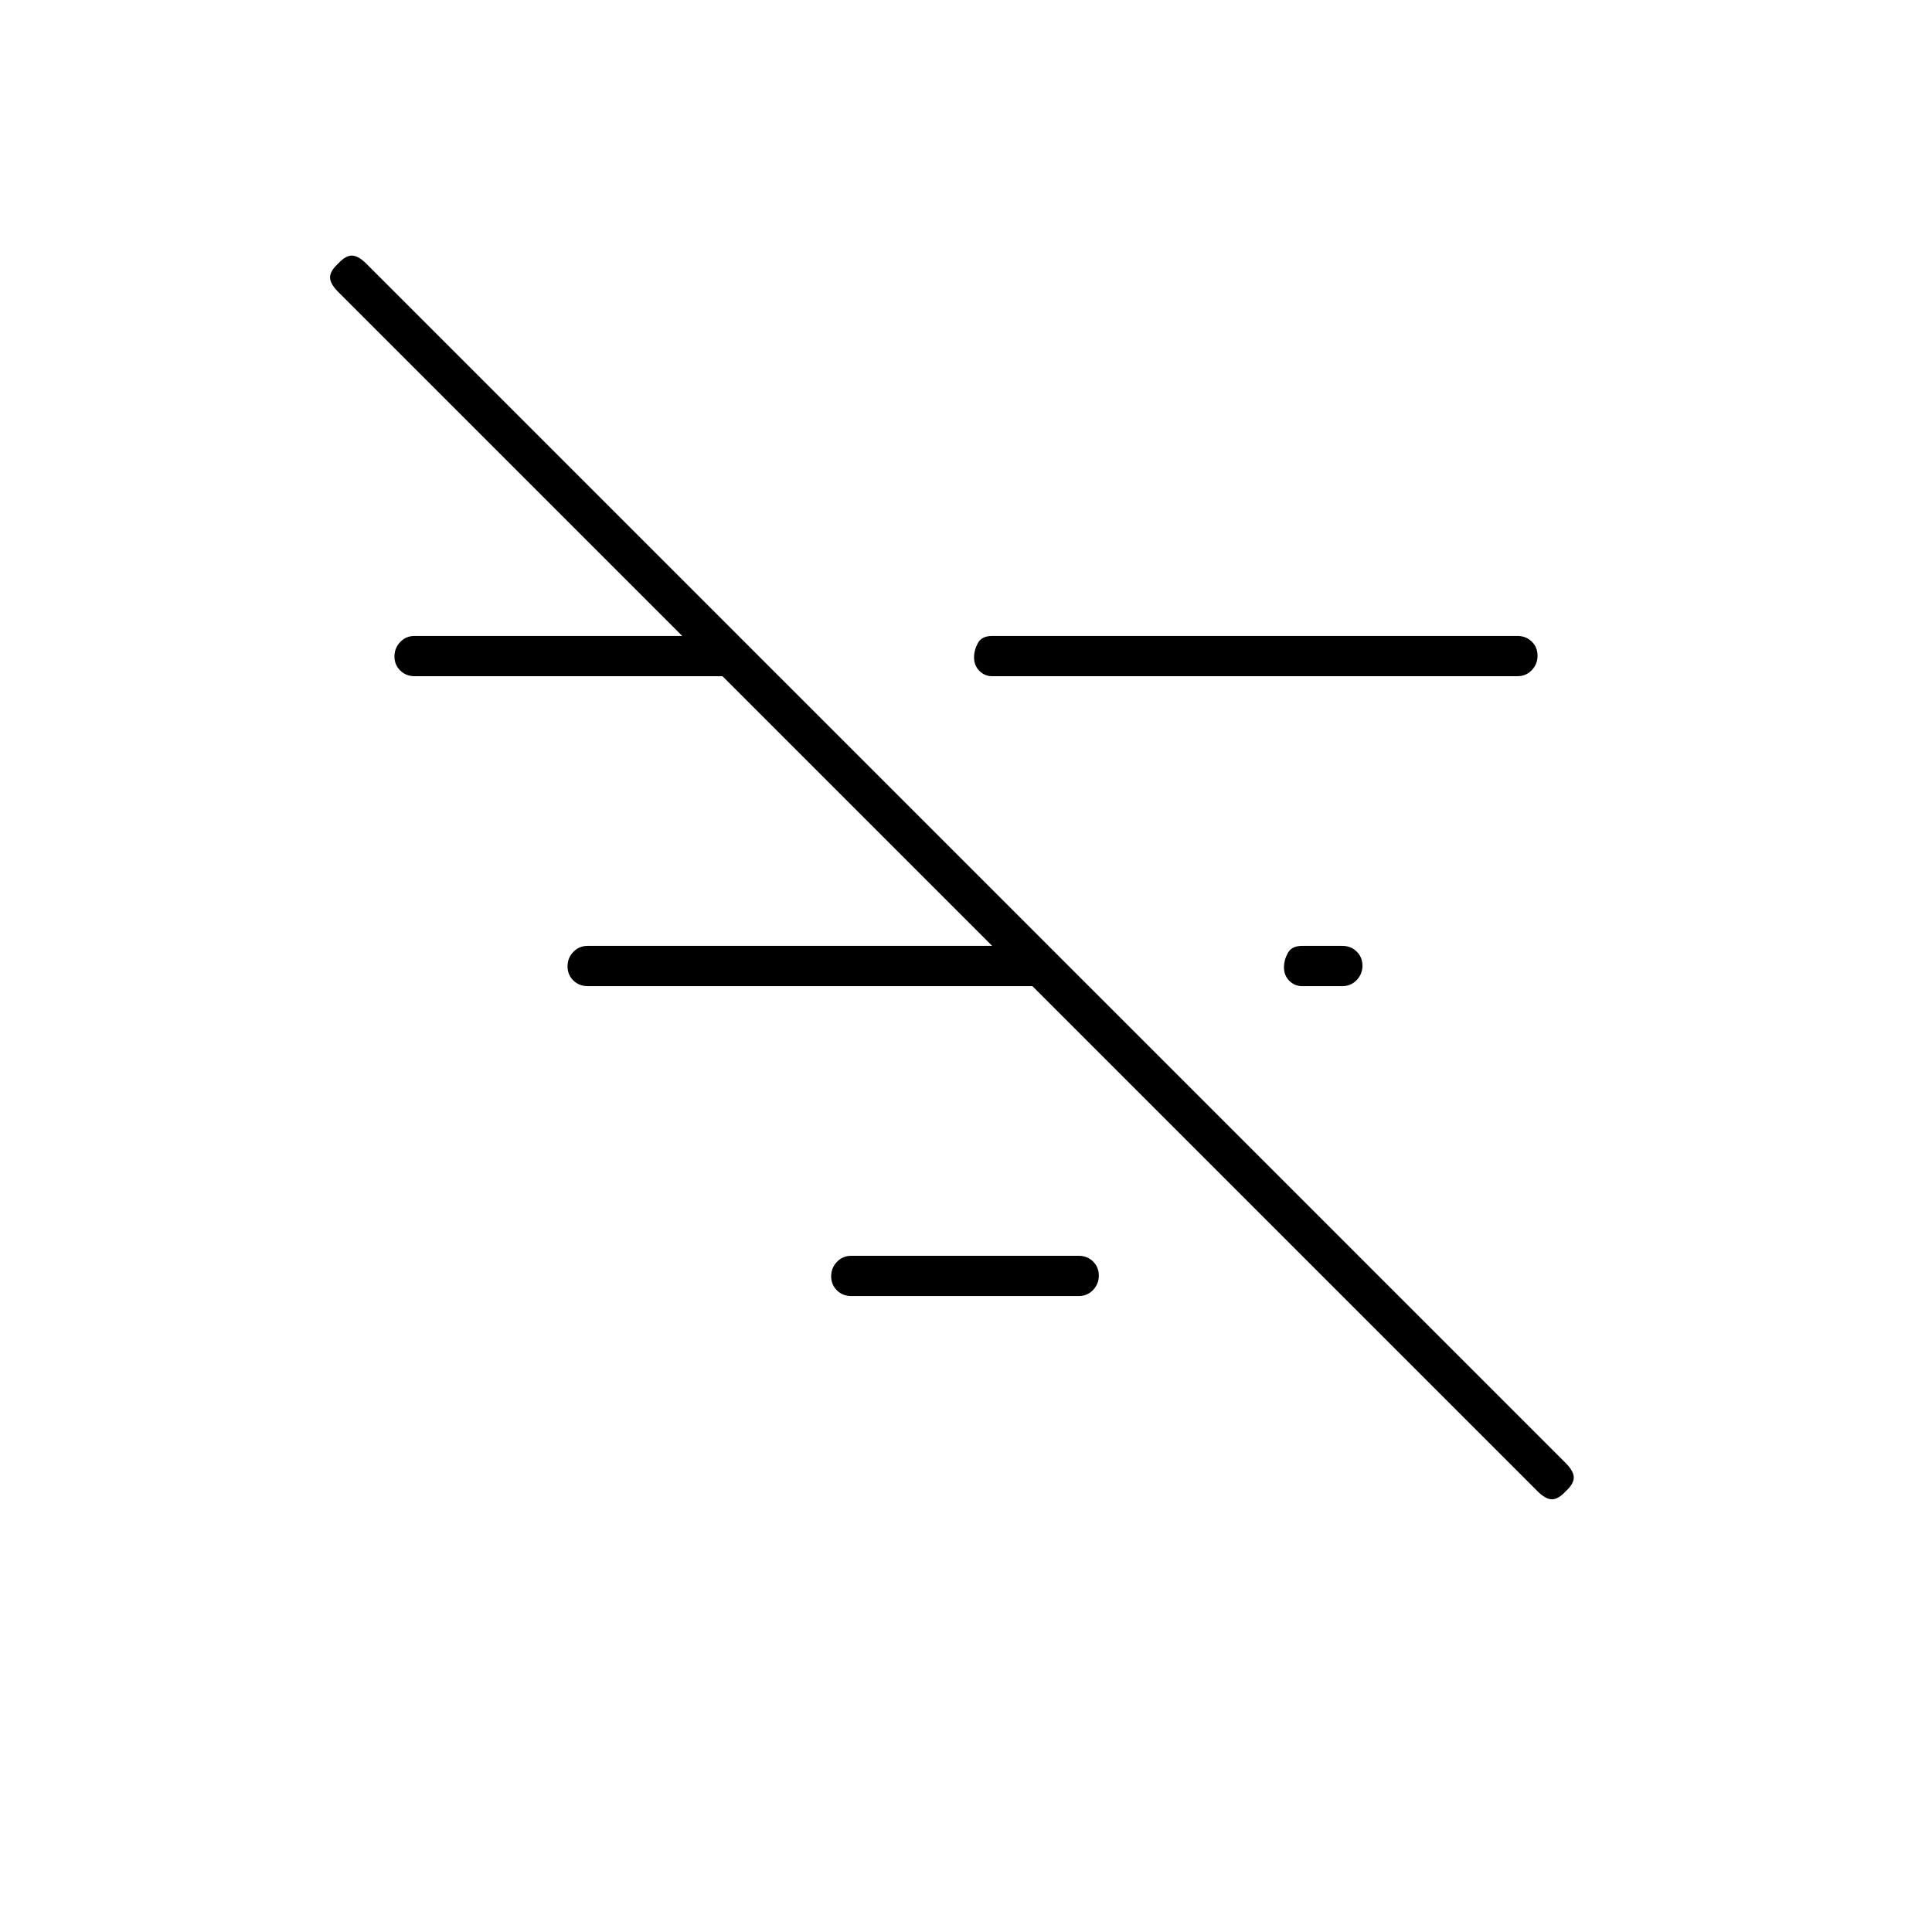 <svg xmlns="http://www.w3.org/2000/svg" height="20" viewBox="0 -960 960 960" width="20"><path d="M763.92-219.08 168.08-814.92Q164-819 164-822.17q0-3.16 4-6.83 3.67-4 6.83-4 3.17 0 7.25 4.08l595.84 595.84Q782-229 782-225.82q0 3.18-4 6.82-3.67 4-6.83 4-3.17 0-7.25-4.08ZM647-470q-3.73 0-6.37-2.67-2.63-2.67-2.63-6.62 0-3.71 1.93-7.21 1.92-3.5 7.07-3.5h20q4.25 0 7.13 2.82 2.87 2.83 2.87 7 0 4.18-2.87 7.18-2.88 3-7.13 3h-20ZM493-624q-3.73 0-6.37-2.67-2.63-2.67-2.63-6.62 0-3.71 1.93-7.21 1.92-3.5 7.07-3.5h261q4.25 0 7.13 2.82 2.87 2.83 2.87 7 0 4.18-2.87 7.18-2.88 3-7.13 3H493Zm-70 308q-4.25 0-7.12-2.82-2.88-2.83-2.88-7 0-4.18 2.88-7.18 2.87-3 7.12-3h113q4.25 0 7.13 2.82 2.87 2.83 2.87 7 0 4.18-2.87 7.18-2.88 3-7.13 3H423ZM292-470q-4.25 0-7.12-2.82-2.88-2.83-2.88-7 0-4.18 2.88-7.18 2.87-3 7.12-3h221v20H292Zm-86-154q-4.25 0-7.12-2.82-2.88-2.83-2.88-7 0-4.18 2.88-7.18 2.87-3 7.12-3h153v20H206Z"/></svg>
